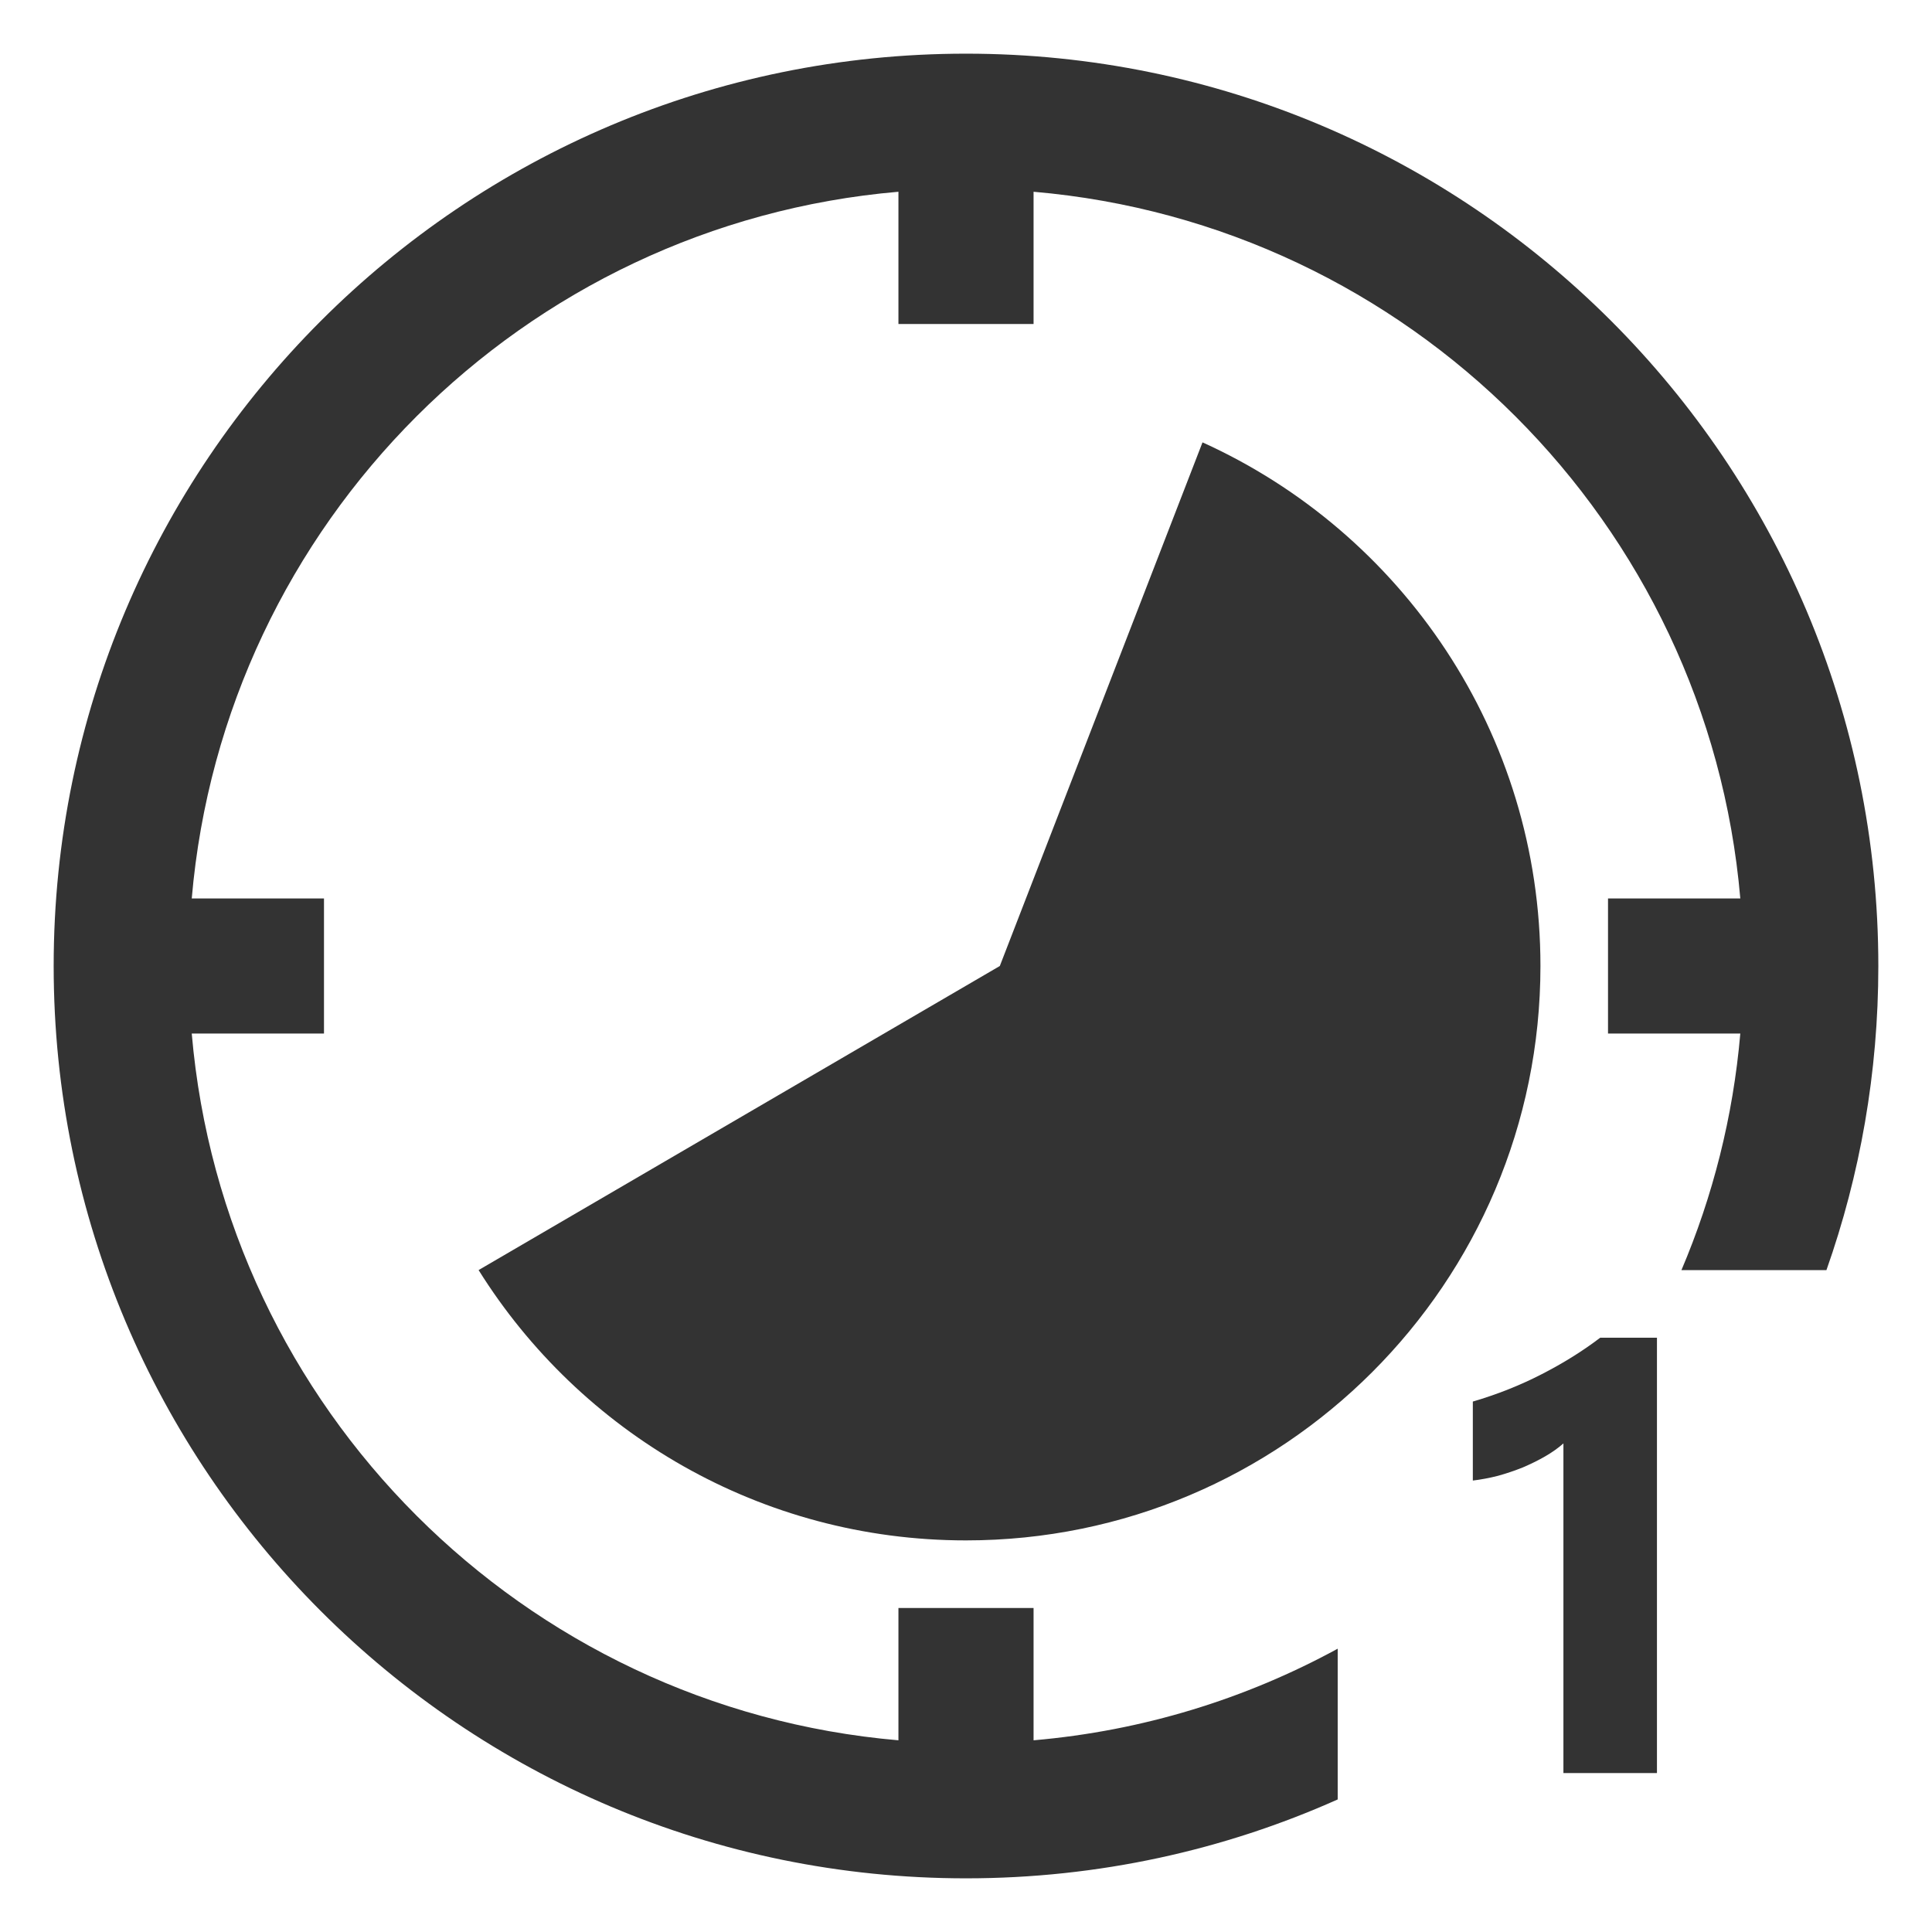<svg width="36" height="36" viewBox="0 0 36 36" fill="none" xmlns="http://www.w3.org/2000/svg">
<path d="M6.037 16.741H3.573C4.175 9.747 9.747 4.175 16.741 3.573V6.037H19.259V3.573C26.253 4.175 31.825 9.747 32.428 16.741H29.963V19.259H32.428C32.294 20.811 31.915 22.293 31.331 23.667H34.033C34.659 21.894 35 19.987 35 18C35 8.611 27.389 1 18 1C8.611 1 1 8.611 1 18C1 27.389 8.611 35 18 35C20.467 35 22.811 34.475 24.926 33.53V30.721C23.216 31.654 21.298 32.252 19.259 32.428V29.963H16.741V32.428C9.747 31.825 4.175 26.253 3.573 19.259H6.037V16.741Z" fill="#333333"/>
<path d="M18 28.703C23.911 28.703 28.704 23.911 28.704 18C28.704 13.659 26.12 9.923 22.407 8.243L18.63 18L8.918 23.666C10.809 26.691 14.169 28.703 18 28.703Z" fill="#333333"/>
<path d="M30.875 33.038V24.926H29.818C29.494 25.173 29.13 25.4 28.728 25.606C28.326 25.813 27.898 25.983 27.444 26.116V27.588C27.599 27.569 27.756 27.54 27.915 27.499C28.073 27.455 28.226 27.403 28.374 27.344C28.521 27.281 28.66 27.213 28.789 27.139C28.922 27.062 29.036 26.981 29.132 26.896V33.038H30.875Z" fill="#333333"/>
</svg>
